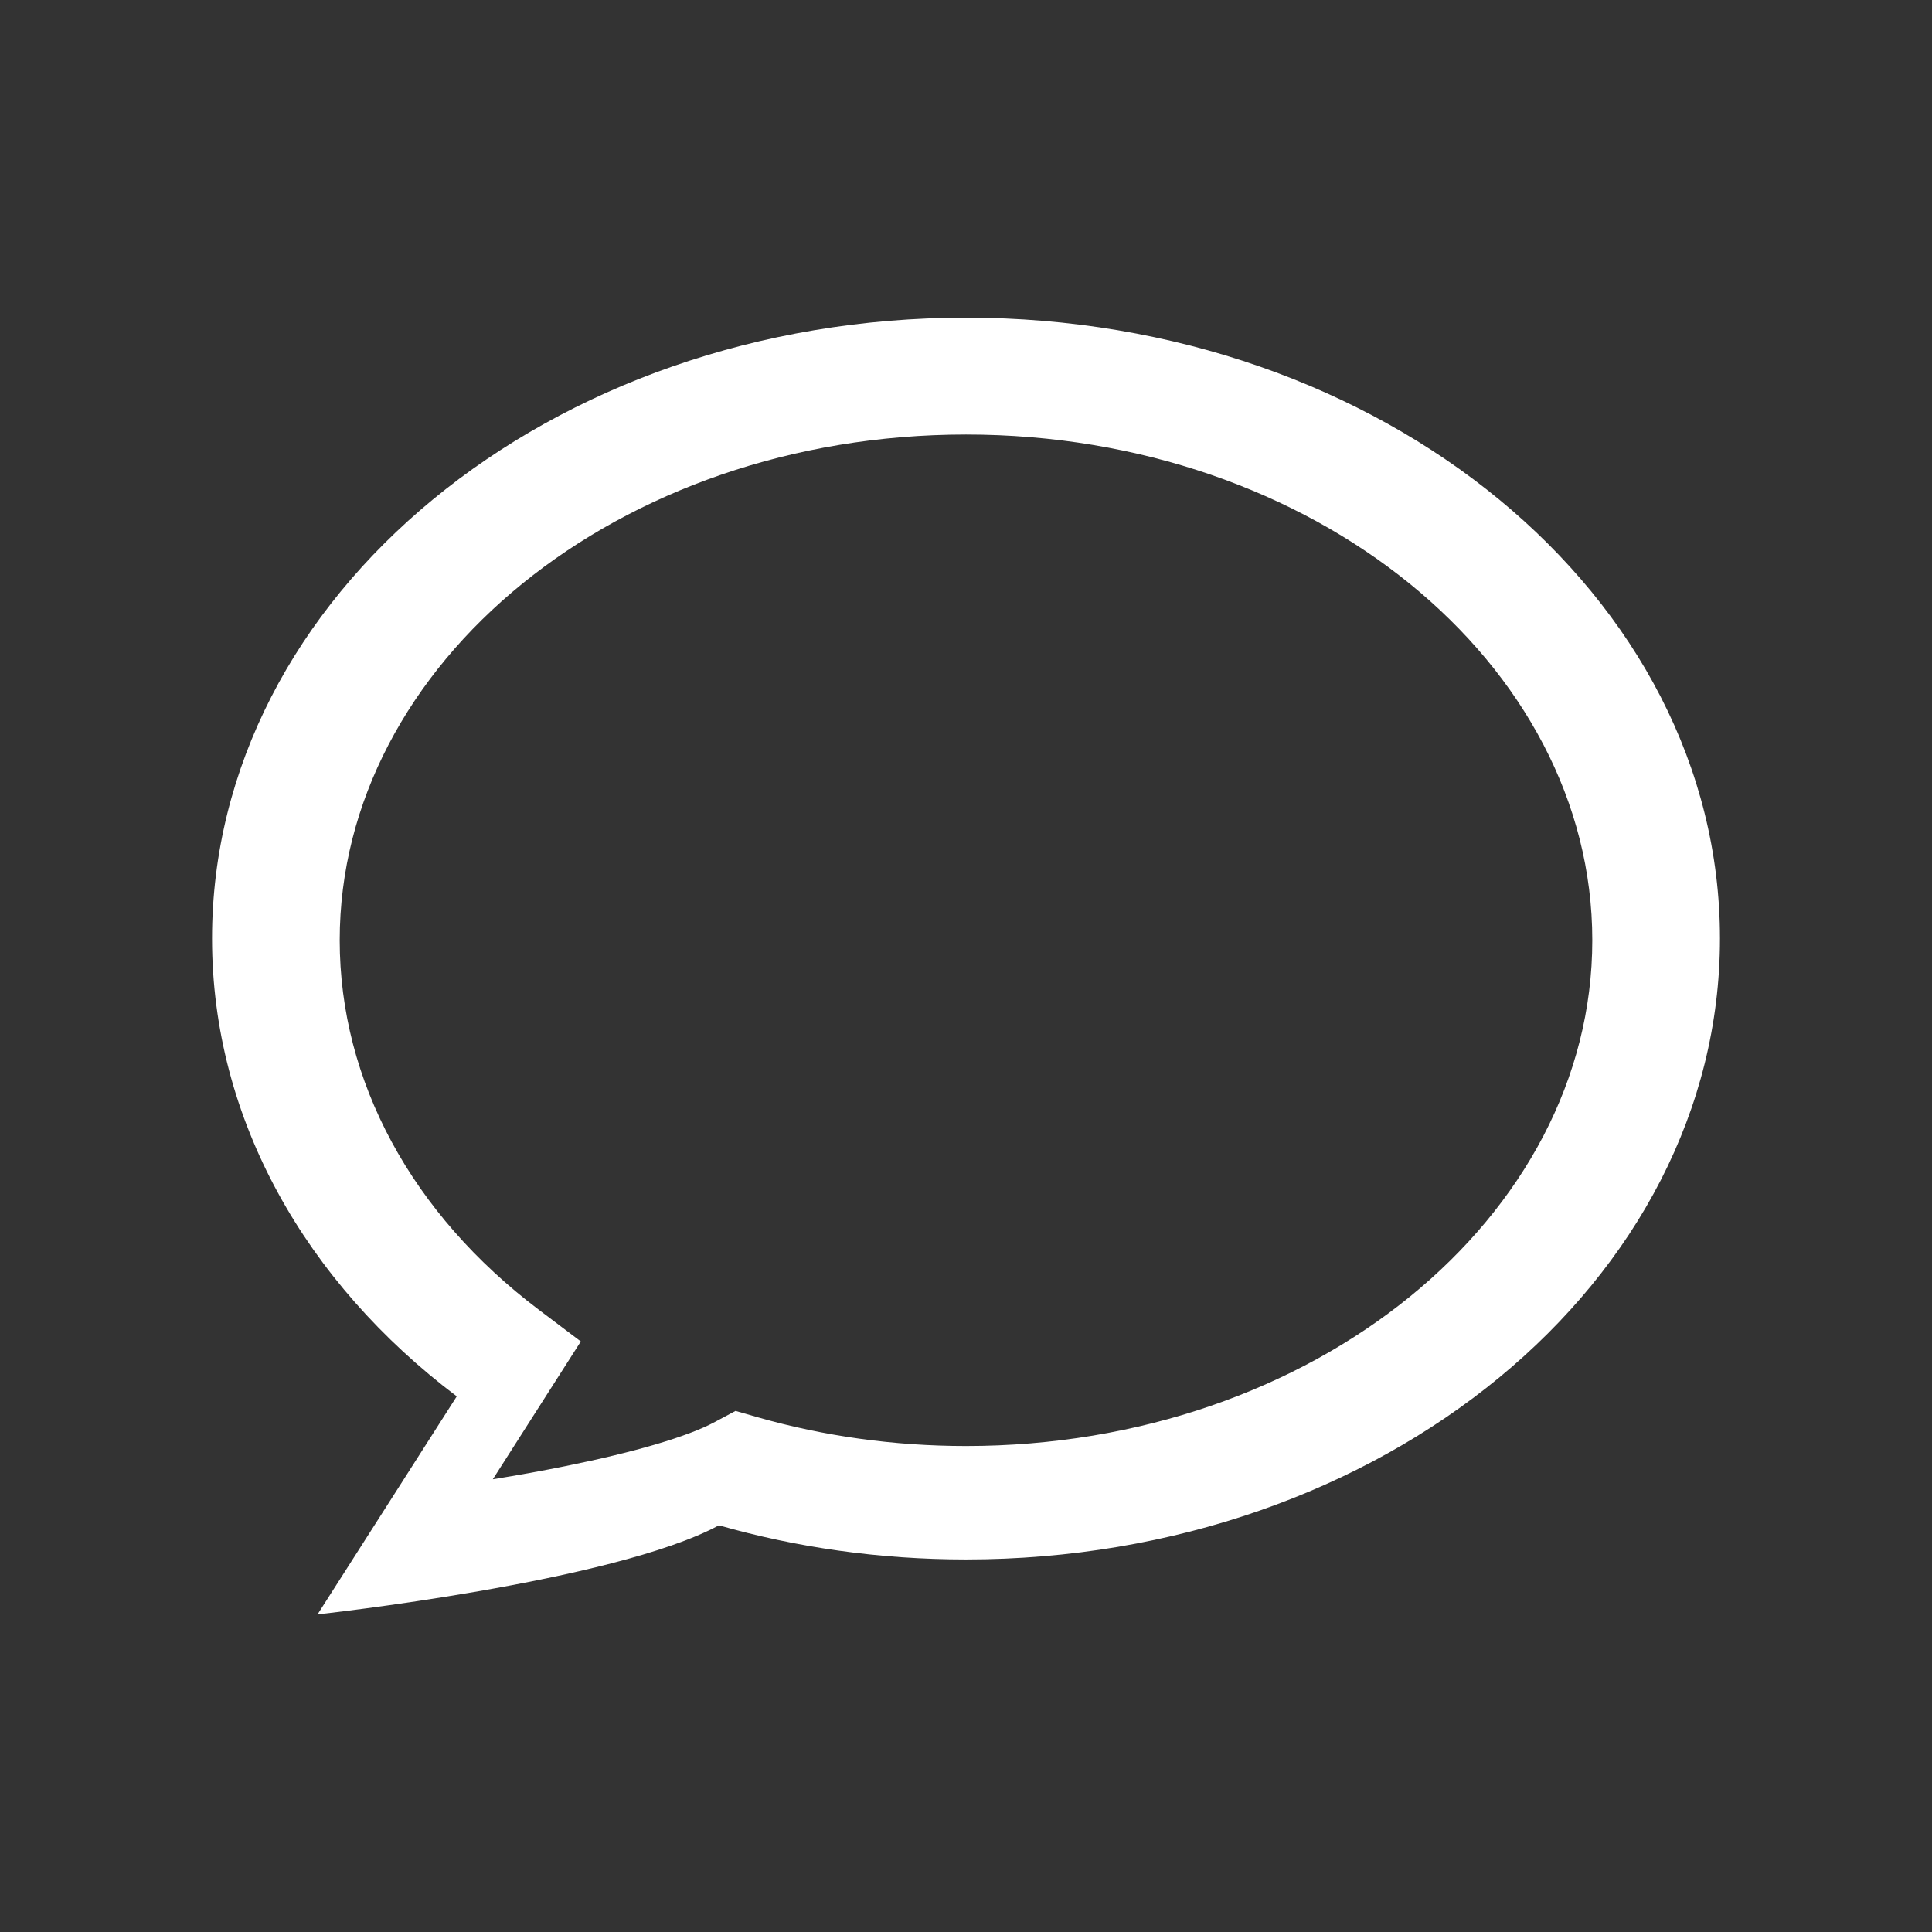 <?xml version="1.0" encoding="UTF-8"?>
<svg width="24px" height="24px" viewBox="0 0 24 24" version="1.1" xmlns="http://www.w3.org/2000/svg" xmlns:xlink="http://www.w3.org/1999/xlink">
    <rect x="0" y="0" width="24" height="24" fill="#333333" stroke="none"/>
    <title>icon / Other / Comment</title>
    <defs>
        <path d="M7.027,18.212 C7.883,18.039 8.542,17.847 8.883,17.663 L9.137,17.527 L9.413,17.606 C10.237,17.841 11.108,17.963 12,17.963 C16.324,17.963 19.78,15.116 19.78,11.68 C19.78,8.244 16.324,5.398 12,5.398 C7.676,5.398 4.22,8.244 4.22,11.68 C4.22,13.434 5.12,15.082 6.693,16.27 L7.215,16.664 L6.122,18.376 C6.431,18.326 6.736,18.271 7.027,18.212 Z M3.945,20.054 L5.674,17.346 C3.805,15.936 2.634,13.91 2.634,11.659 C2.634,7.399 6.827,3.946 12,3.946 C17.173,3.946 21.366,7.399 21.366,11.659 C21.366,15.919 17.173,19.372 12,19.372 C10.925,19.372 9.893,19.223 8.931,18.948 C7.619,19.656 3.945,20.054 3.945,20.054 Z" id="path-1"></path>
    </defs>
    <g id="icon-/-Other-/-Comment" stroke="none" stroke-width="1" fill="none" fill-rule="evenodd">
        <mask id="mask-2" fill="white">
            <use xlink:href="#path-1"></use>
        </mask>
        <use id="Combined-Shape" fill="#FFFFFF" fill-rule="nonzero" xlink:href="#path-1"></use>
    </g>
</svg>
